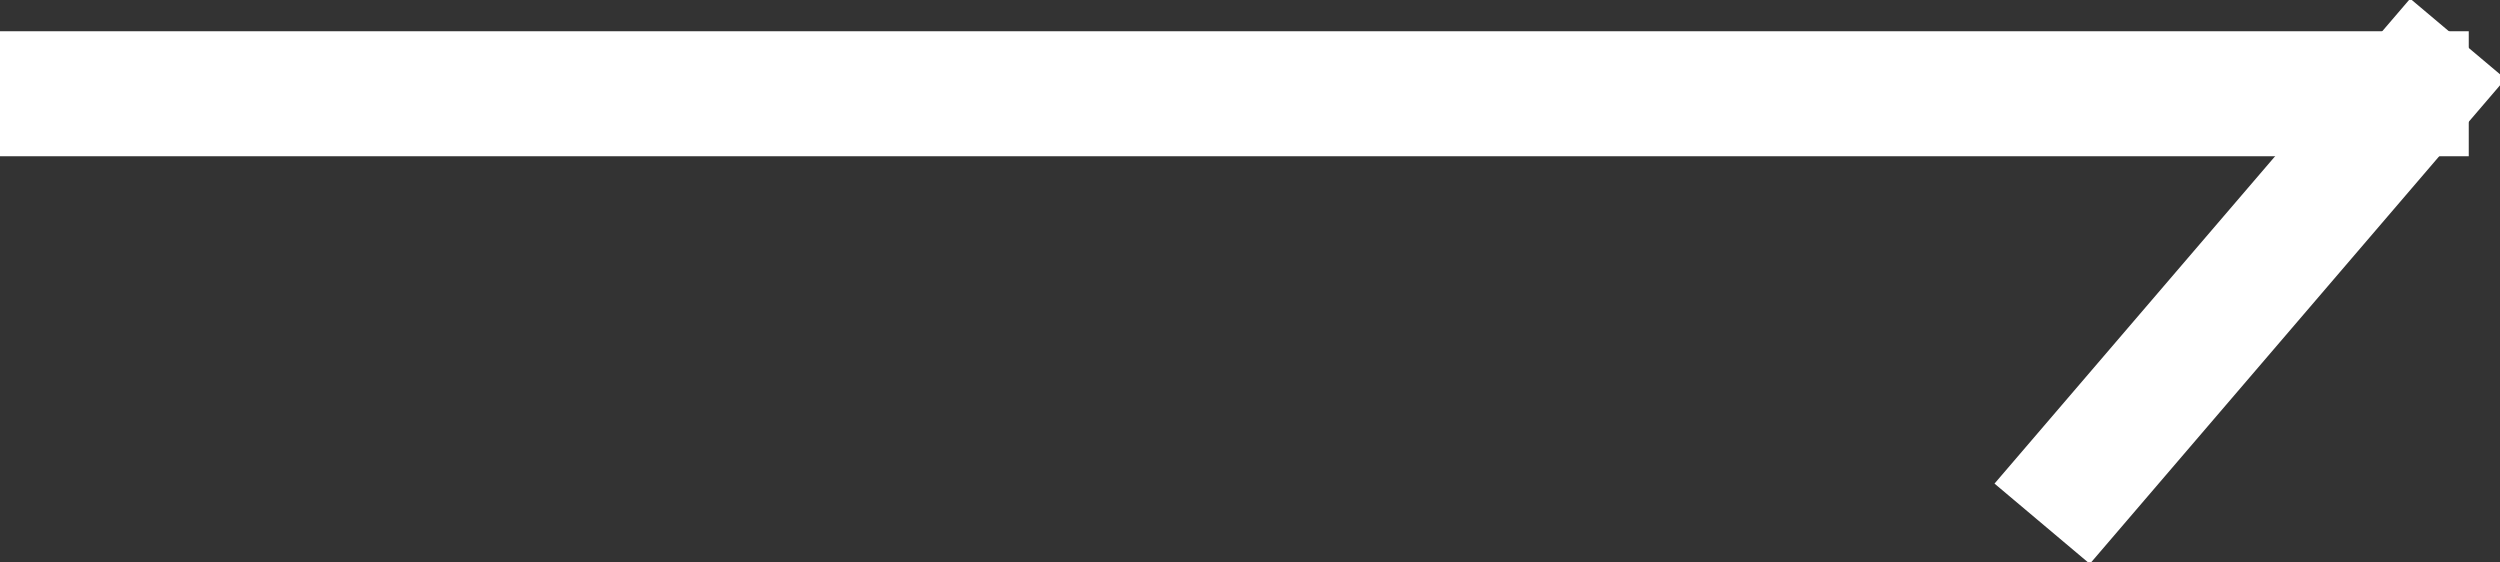 <svg height="9" width="40" xmlns="http://www.w3.org/2000/svg" viewBox="0 0 40 9"><rect x="0" y="0" width="40" height="9" fill="#333333" stroke="none"/><path stroke="#fff" fill="#11e7dd" fill-rule="evenodd" d="M0 2V1h39v1H0z"/><path stroke="#fff" fill="#11e7dd" fill-rule="evenodd" d="M39.38 1.32l-.76-.64-6 7 .76.64 6-7z"/></svg>
